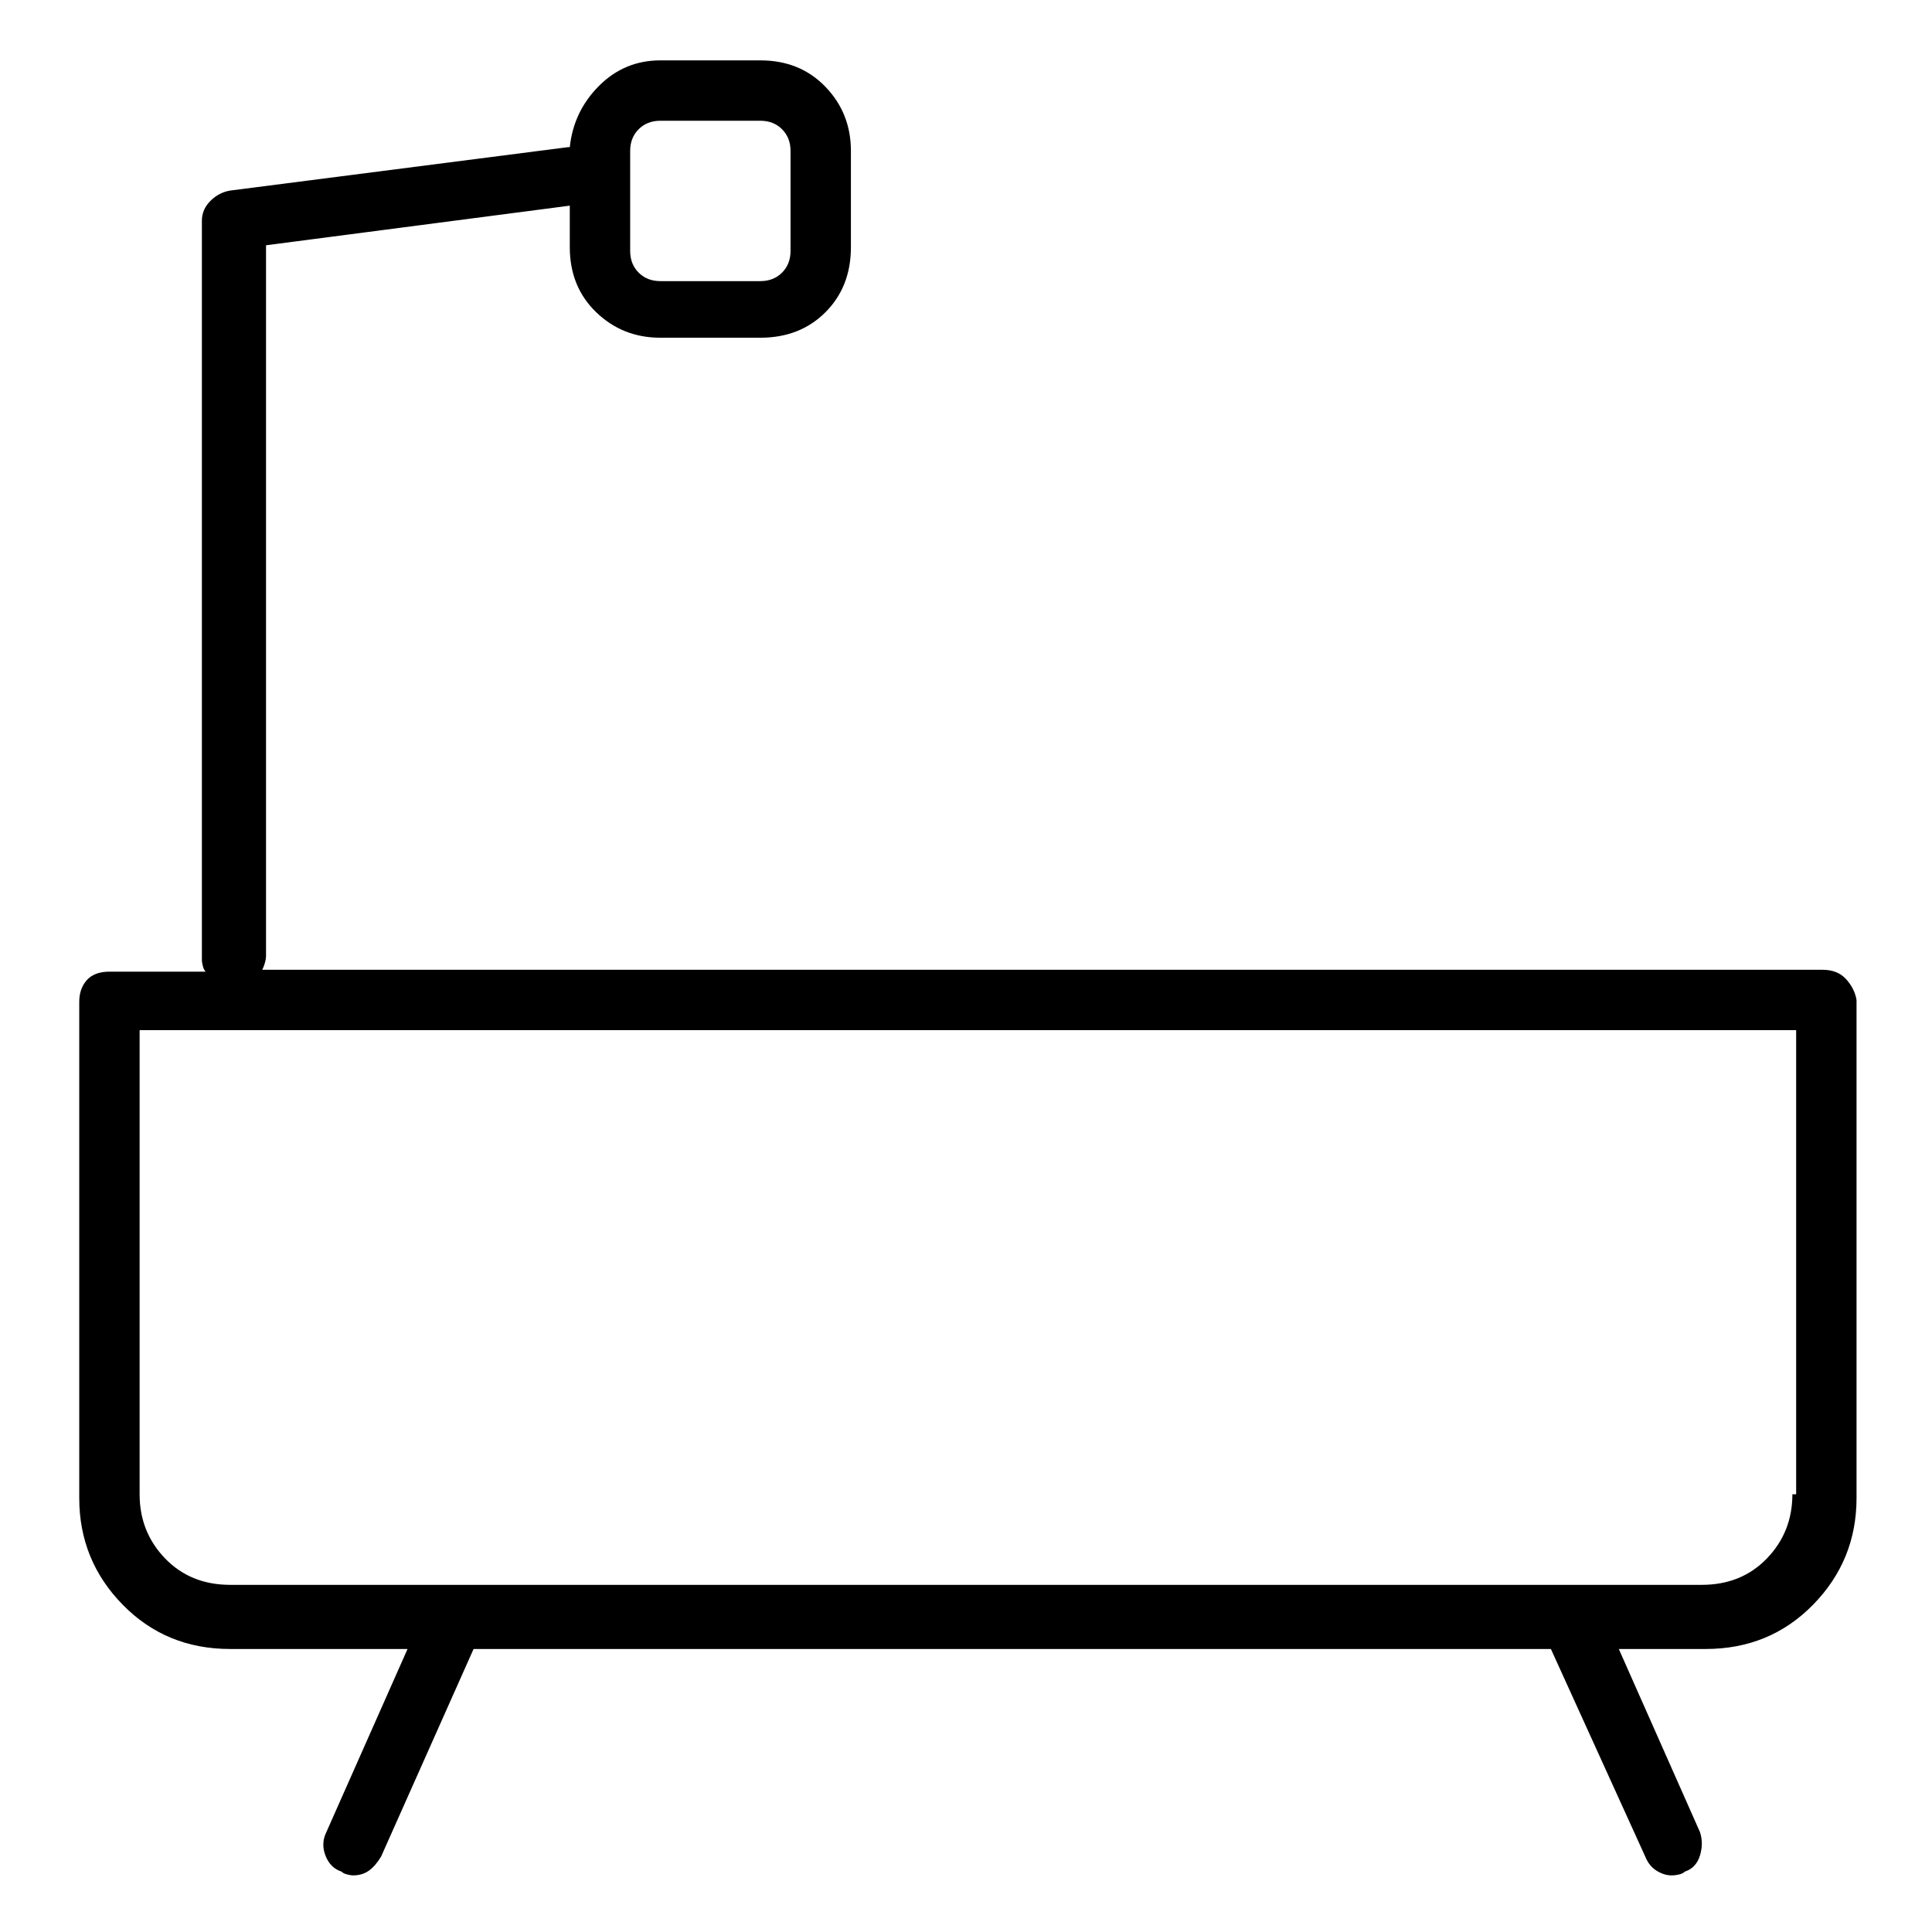 <svg viewBox="0 0 1024 1024" xmlns="http://www.w3.org/2000/svg">
  <path transform="scale(1, -1) translate(0, -960)" fill="currentColor" d="M966 446h-827q1 2 1.5 4t0.5 3v377l161 21v-22q0 -21 14 -34.5t34 -13.5h53q21 0 34.5 13.5t13.5 34.5v51q0 20 -13.5 34t-34.5 14h-53q-19 0 -32.5 -13.5t-15.5 -32.5h-0.5h-0.5l-179 -23q-6 -1 -10.5 -5.5t-4.5 -10.5v-392q0 -1 0.5 -3t1.5 -3h-51q-8 0 -12 -4.5 t-4 -11.5v-263q0 -33 23 -56.5t57 -23.5h94l-43 -97q-3 -6 -0.5 -12.5t8.5 -8.5q1 -1 3 -1.5t3 -0.5q5 0 8.5 2.5t6.5 7.5l49 110h571l50 -110q2 -5 6 -7.5t8 -2.5q2 0 4 0.5t3 1.5q6 2 8 8.5t0 12.5l-43 97h46q34 0 57 23.5t23 56.5v264q-1 6 -5.5 11t-12.5 5v0zM334 880 q0 7 4.5 11.5t11.5 4.5h53q7 0 11.5 -4.5t4.5 -11.5v-53q0 -7 -4.5 -11.5t-11.5 -4.5h-53q-7 0 -11.5 4.5t-4.5 11.5v53zM950 168q0 -20 -13.5 -34t-34.5 -14h-780q-21 0 -34.5 14t-13.5 34v246h878v-246h-2z" />
</svg>